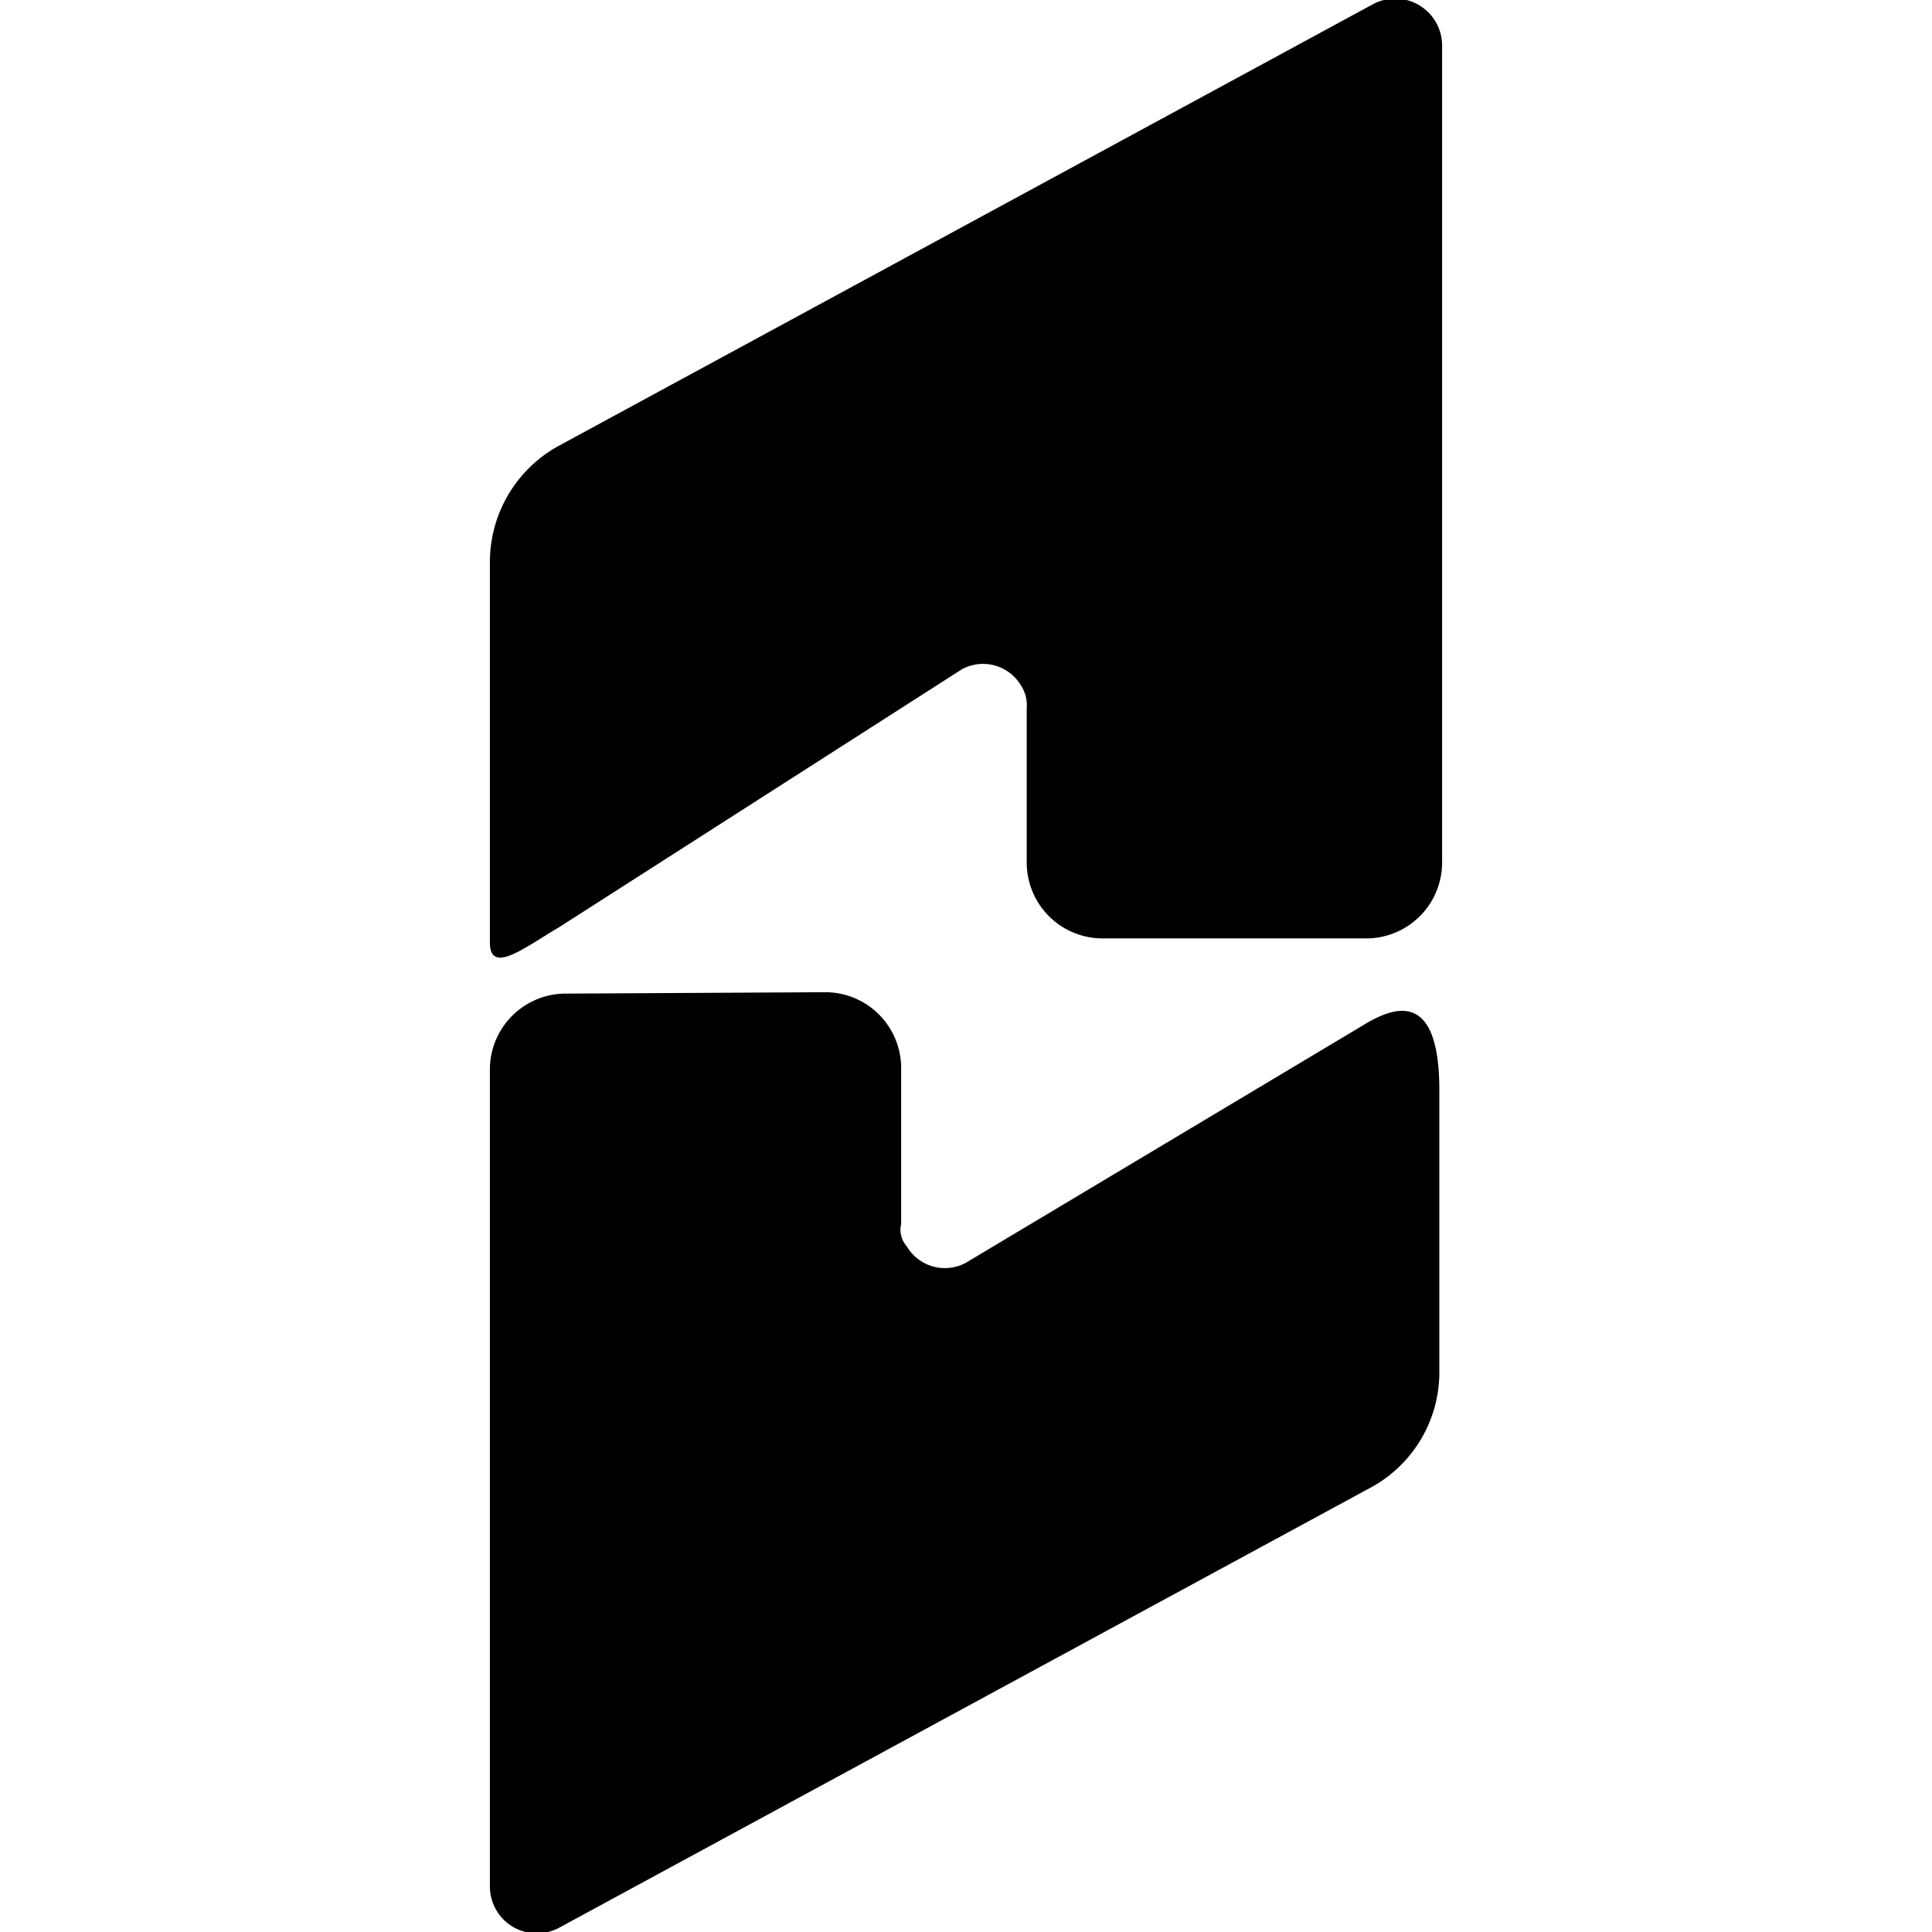 <svg data-tags="chargify,brand" xmlns="http://www.w3.org/2000/svg" viewBox="0 0 14 14"><path d="M9.89 6.8a.55.55 0 00.56-.55V.33a.34.34 0 00-.5-.3l-5.9 3.2a.96.96 0 00-.5.85v2.75c0 .24.26.03.5-.11l2.92-1.87a.32.32 0 01.43.12.26.26 0 01.04.16v1.12A.55.55 0 008 6.8zm-5.78.4a.55.55 0 00-.56.55v5.92a.34.34 0 00.5.3l5.9-3.2a.95.95 0 00.48-.83V7.9c0-.71-.31-.61-.52-.49L7 9.15a.32.32 0 01-.43-.12.18.18 0 01-.04-.16V7.75a.55.55 0 00-.56-.56z"/></svg>